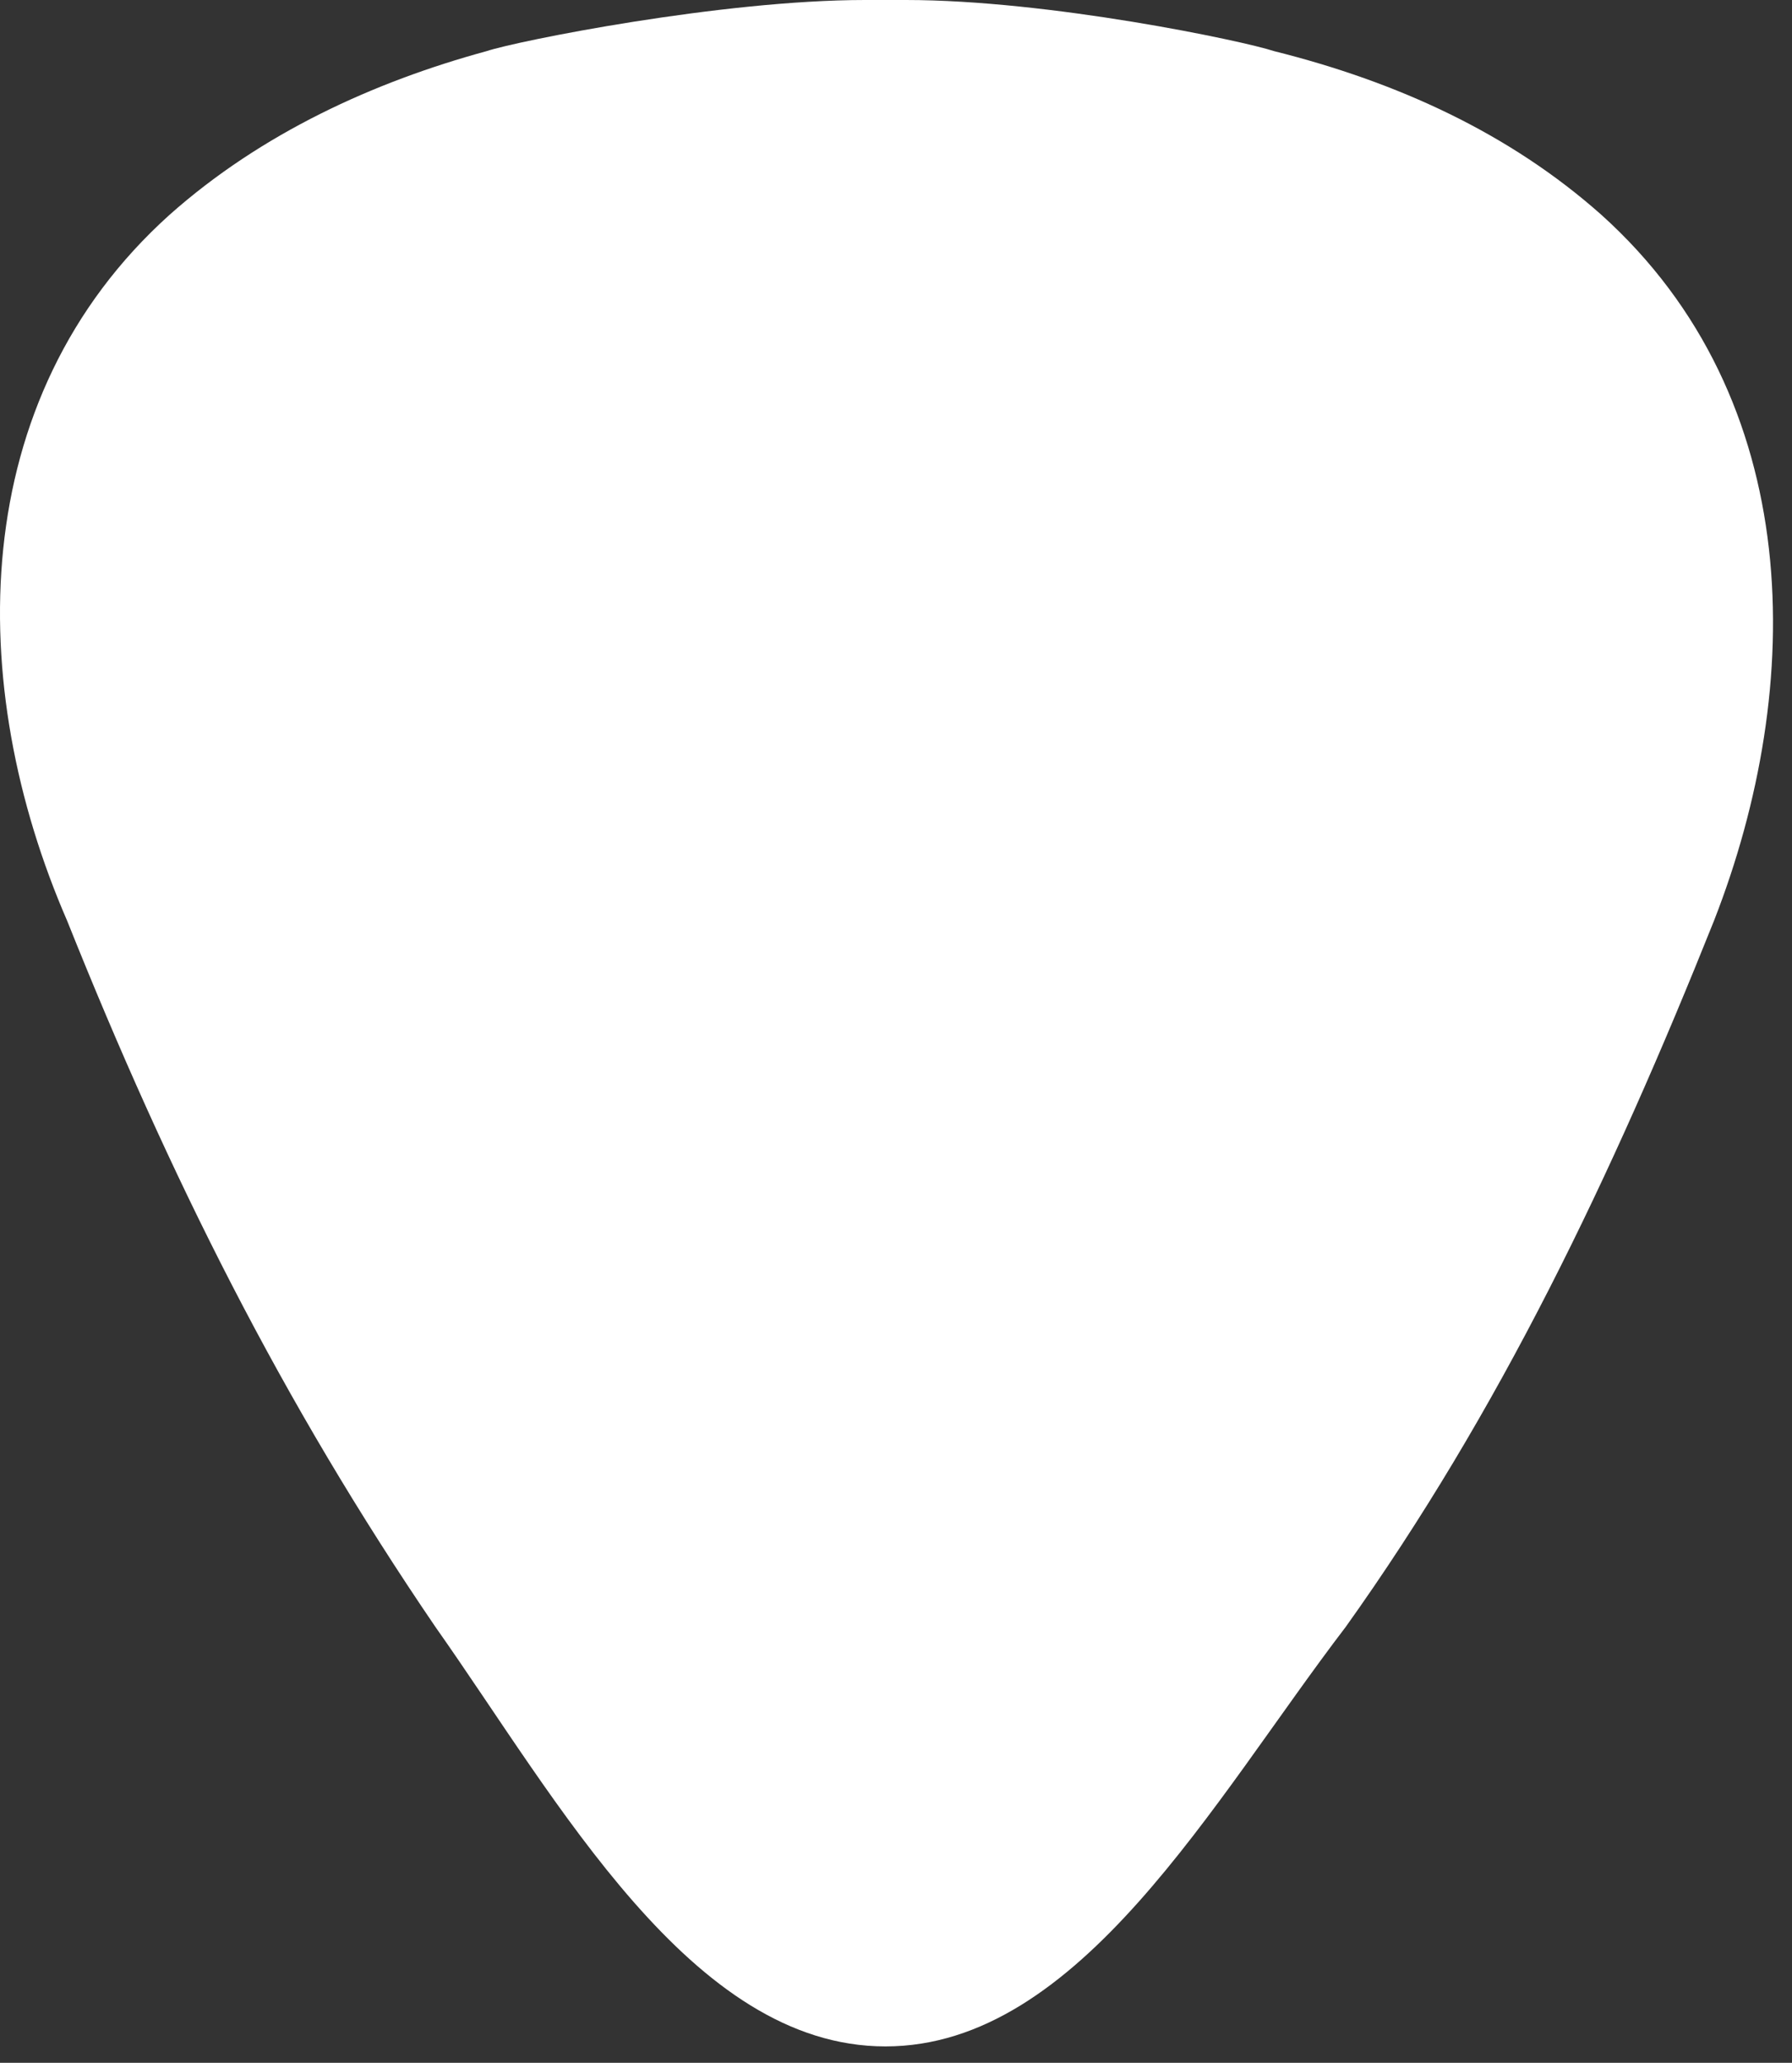 <svg width="73" height="84" viewBox="0 0 73 84" fill="none" xmlns="http://www.w3.org/2000/svg">
<rect x="0" y="0" width="73" height="84" fill="#333333" stroke="none"/>
<path d="M65.237 8.75C61.487 5.417 56.904 3.333 51.904 2.083C50.654 1.667 42.737 0 36.904 0H36.07H35.237C29.404 0 21.07 1.667 19.82 2.083C15.237 3.333 10.654 5.417 6.904 8.75C-1.43 16.25 -1.43 27.917 2.737 37.5C6.904 47.917 11.487 57.083 17.737 66.25C22.737 73.333 28.154 83.333 36.07 83.333C43.987 83.333 49.404 73.333 54.82 66.25C61.07 57.5 65.654 47.917 69.82 37.5C73.57 27.917 73.57 16.25 65.237 8.75V8.75Z" fill="white"/>
</svg>
